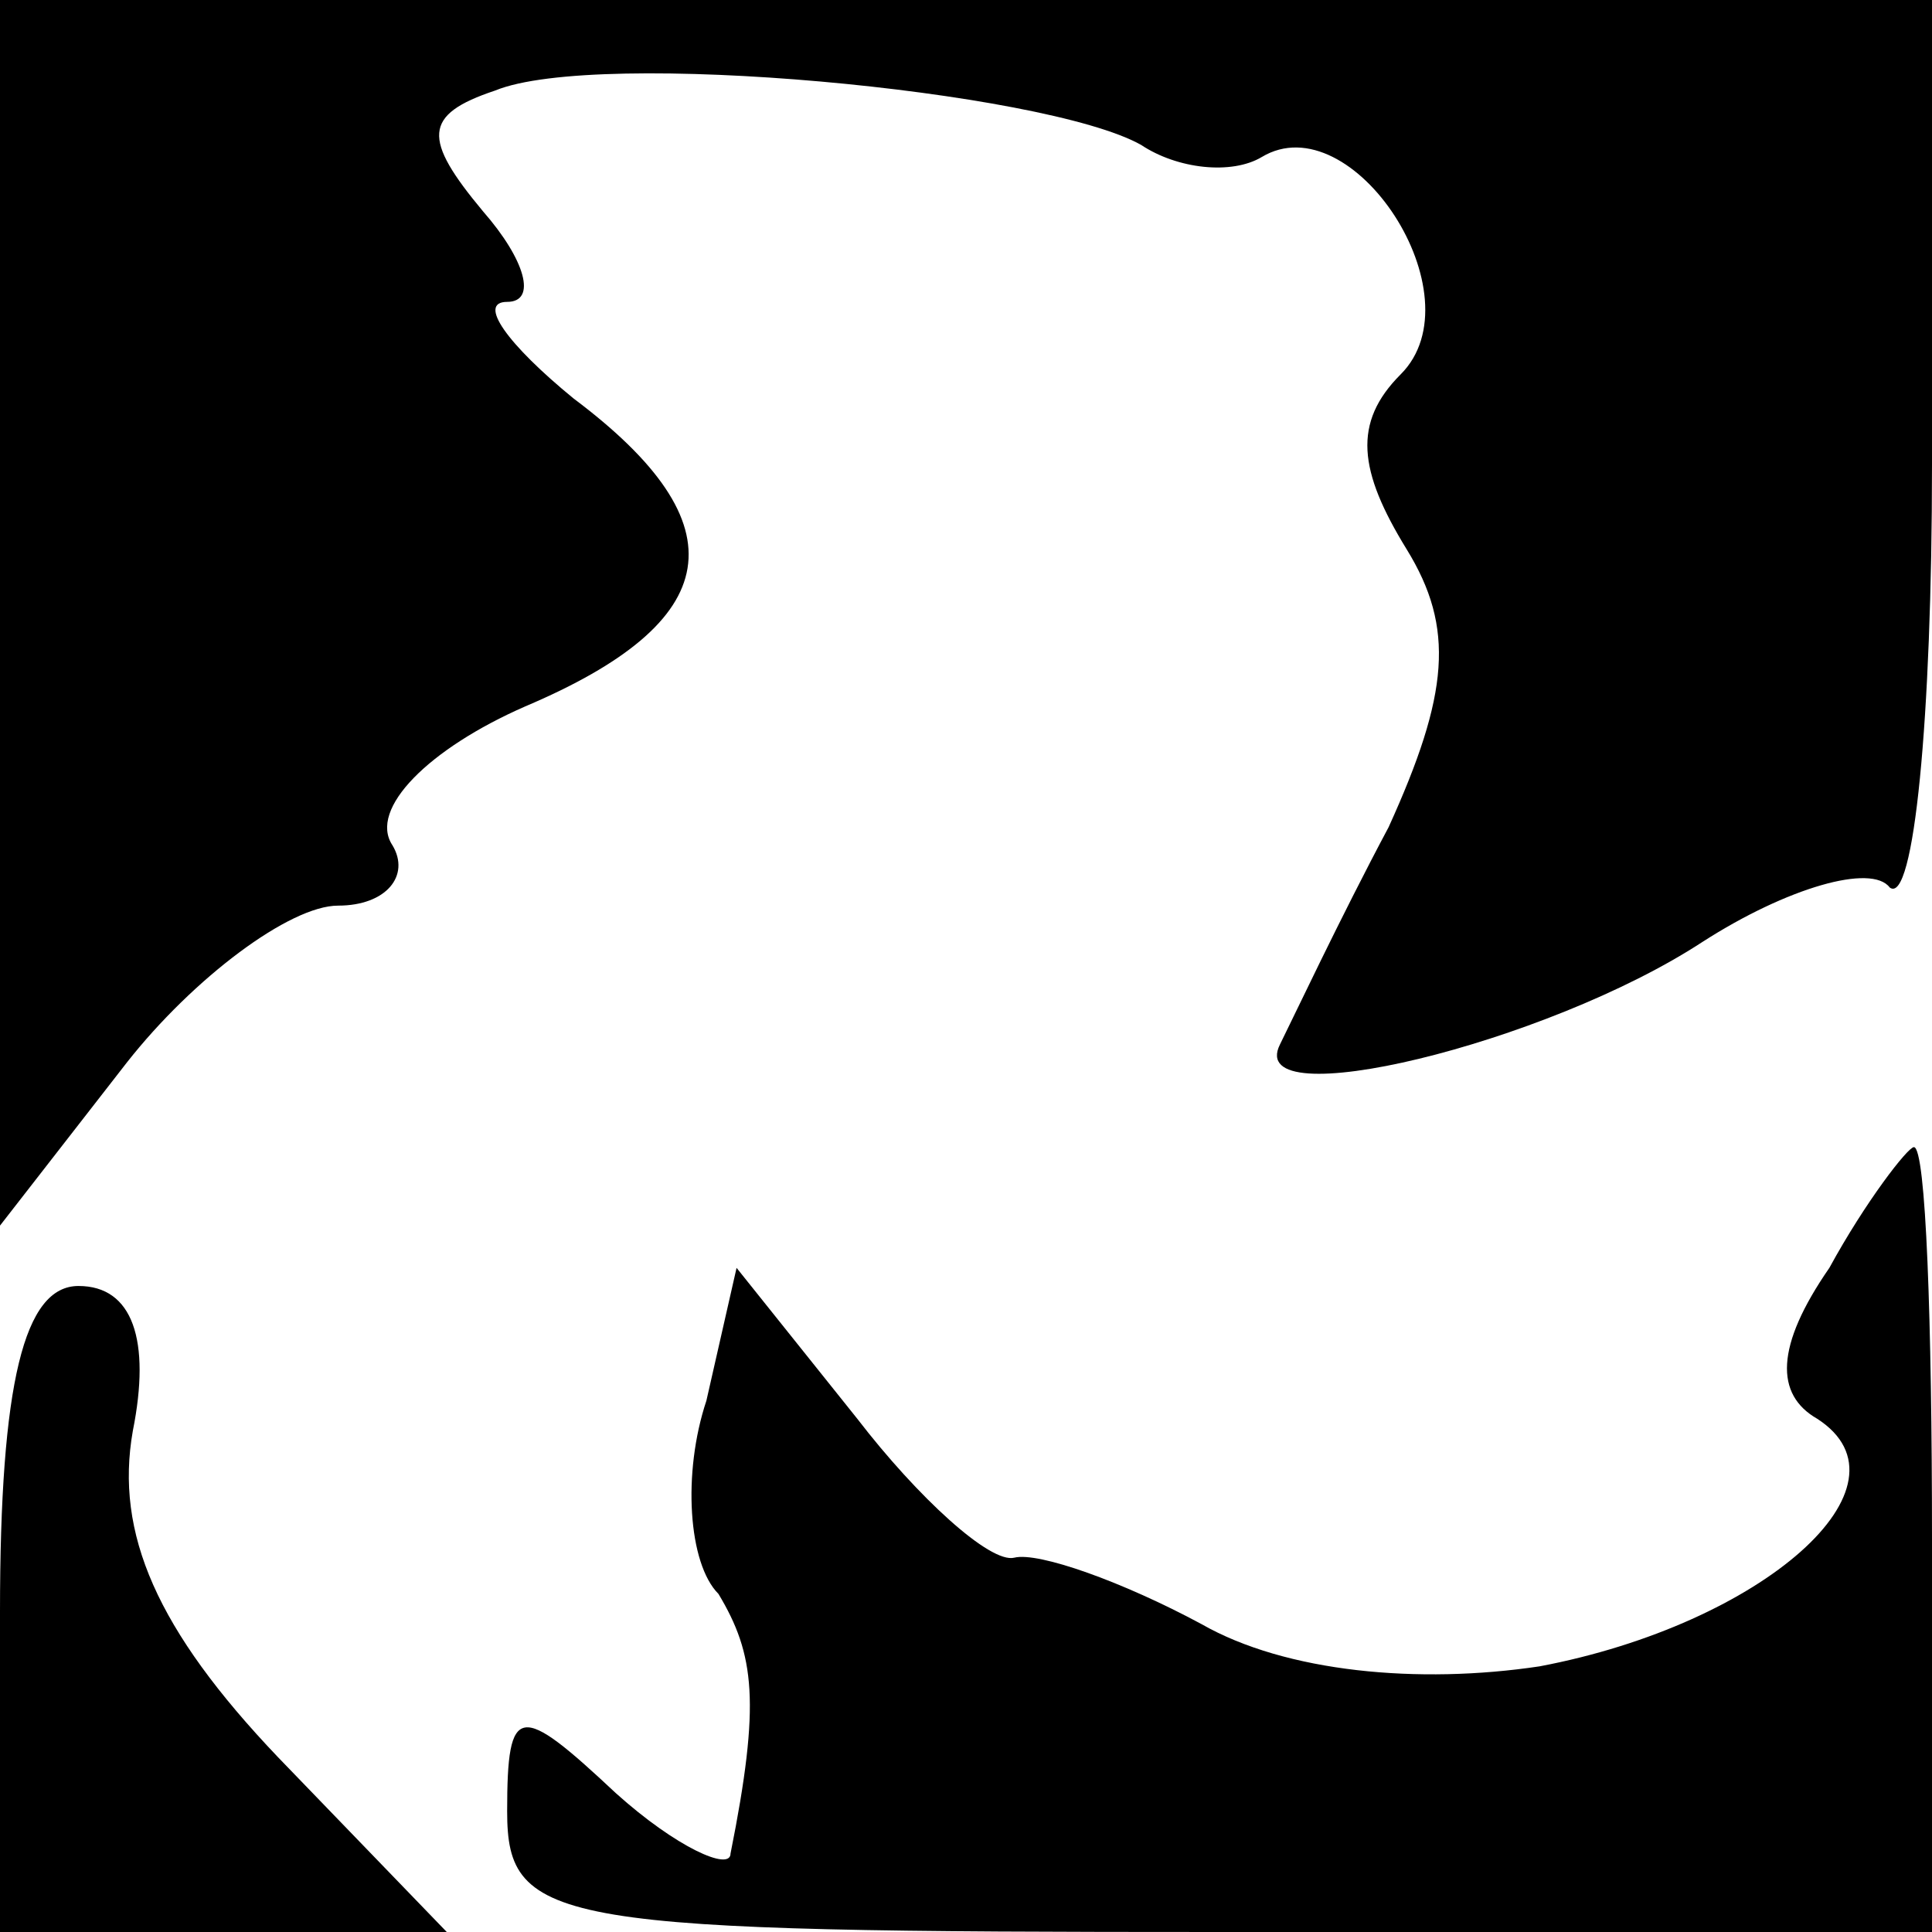<?xml version="1.0" standalone="no"?>
<!DOCTYPE svg PUBLIC "-//W3C//DTD SVG 20010904//EN"
 "http://www.w3.org/TR/2001/REC-SVG-20010904/DTD/svg10.dtd">
<svg version="1.0" xmlns="http://www.w3.org/2000/svg"
 width="32pt" height="32pt" viewBox="0 0 32 32"
 preserveAspectRatio="xMidYMid meet">
<g transform="translate(0,32) scale(0.1,-0.1)"
fill="#000000" stroke="none">
<path fill="#000000" stroke="none" d="M0 219 l0 -102 21 27 c11 14 27 26 35
26 8 0 12 5 9 10 -4 6 6 16 22 23 33 14 36 30 8 51 -11 9 -16 16 -11 16 5 0 3
7 -4 15 -10 12 -10 16 2 20 17 7 91 0 107 -9 6 -4 15 -5 20 -2 15 9 36 -23 23
-36 -8 -8 -7 -16 1 -29 8 -13 7 -24 -3 -46 -8 -15 -16 -32 -18 -36 -6 -12 44
0 70 17 14 9 28 13 31 9 4 -3 7 28 7 70 l0 77 -160 0 -160 0 0 -101z"/>
<path fill="#000000" stroke="none" d="M303 110 c-9 -13 -9 -21 -2 -25 17 -11
-9 -34 -46 -41 -20 -3 -42 -1 -56 7 -13 7 -27 12 -31 11 -4 -1 -16 10 -26 23
l-20 25 -5 -22 c-4 -12 -3 -27 2 -32 6 -10 7 -18 2 -43 0 -3 -9 1 -19 10 -16
15 -18 15 -18 -3 0 -19 8 -20 118 -20 l118 0 0 65 c0 36 -1 65 -3 65 -1 0 -8
-9 -14 -20z"/>
<path fill="#000000" stroke="none" d="M0 53 l0 -53 37 0 37 0 -28 29 c-20 21
-27 37 -24 54 3 15 0 24 -9 24 -9 0 -13 -16 -13 -54z"/>
</g>
</svg>
